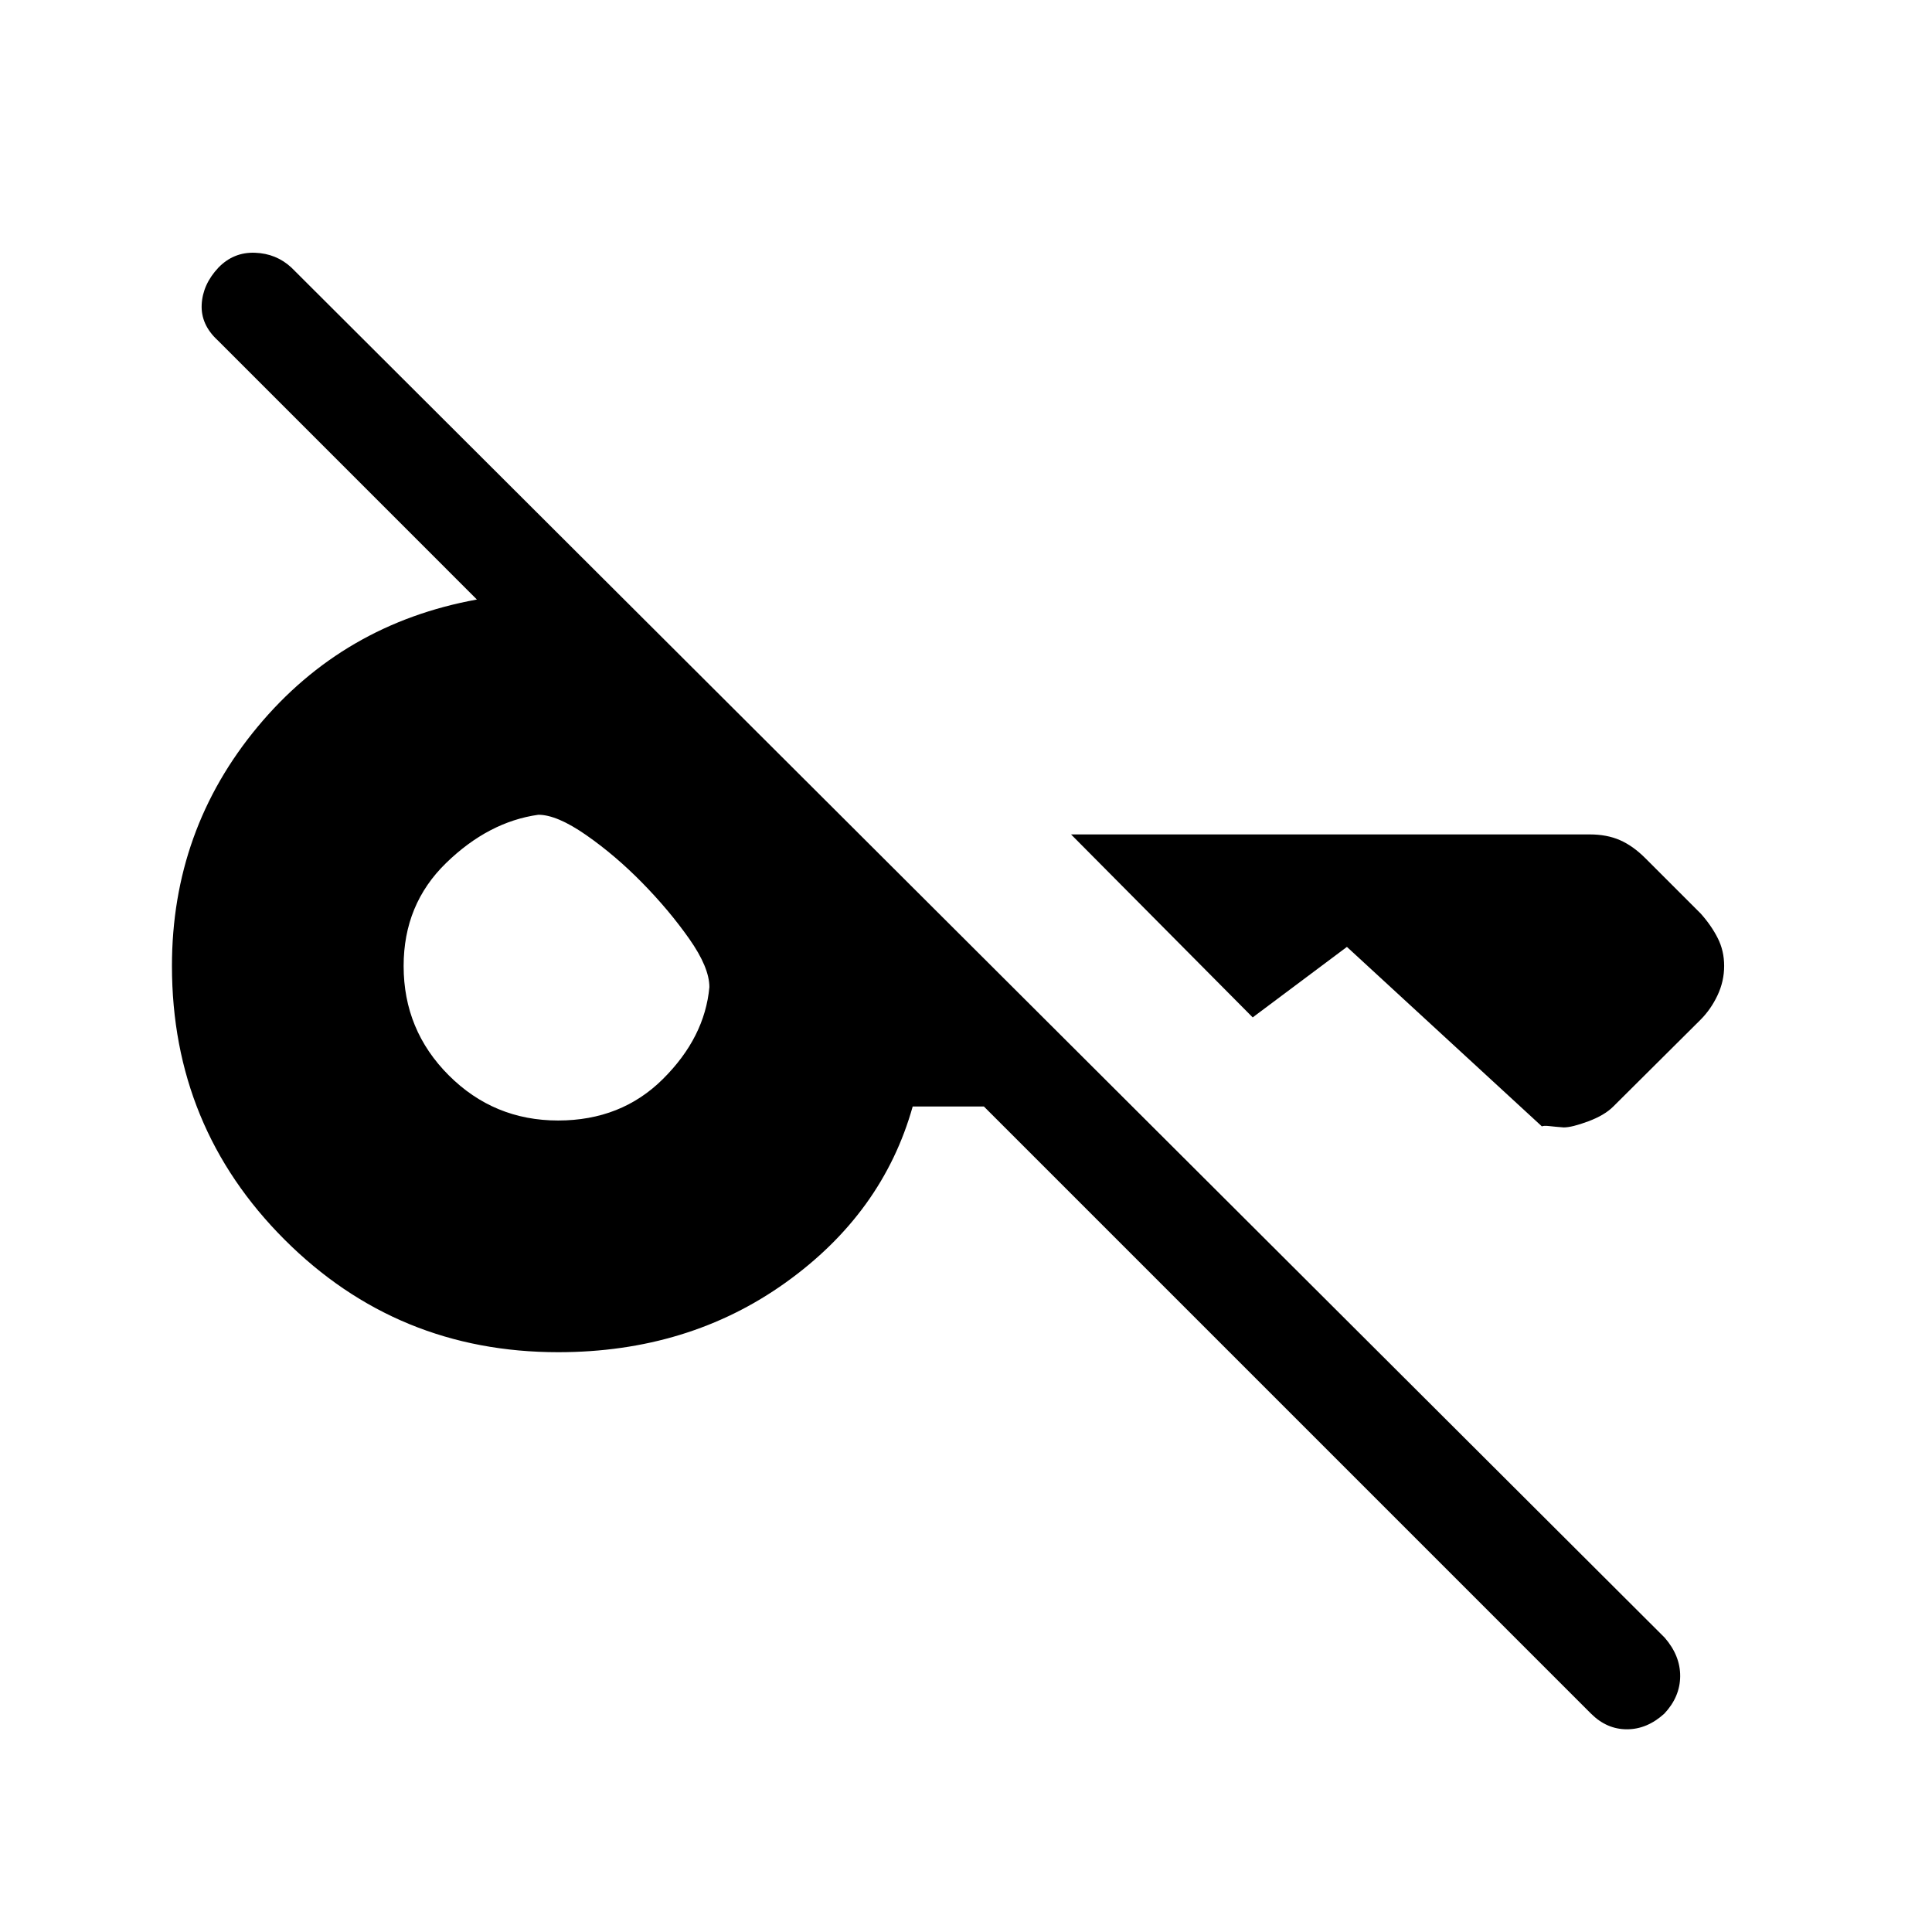 <svg xmlns="http://www.w3.org/2000/svg" height="40" viewBox="0 -960 960 960" width="40"><path d="M790.56-108.51 488.9-410.18h-35.39q-14.87 52.98-63.19 87.53Q342-288.1 277.33-288.1q-80 0-135.95-55.95Q85.44-400 85.44-480q0-67.62 42.55-118.83 42.55-51.22 108.98-63.27L108.18-790.9q-8.46-7.79-7.96-17.79.5-10 8.29-18.31 7.54-7.79 18.17-7.41 10.63.38 18.17 7.41l682.3 680.72q7.8 8.97 7.72 19.22-.08 10.24-7.87 18.55-8.56 7.79-18.6 7.79-10.04 0-17.84-7.79Zm66.16-371.54q0 7.64-3.3 14.63-3.29 6.98-8.52 12.21l-43.26 43.03q-4.36 4.36-12.45 7.37-8.09 3.02-12.19 3.02-4.41-.34-7.14-.66-2.73-.32-3.71.14l-96.87-89.18-46.82 35.03-90.26-90.92h257.75q8.49 0 14.97 2.83 6.49 2.83 12.64 8.99l27.59 27.59q5.24 5.89 8.4 12.16 3.17 6.27 3.17 13.76Zm-579.39 76.82q31.39 0 52.13-20.67 20.75-20.66 23.03-45.61 0-9.75-10-23.98t-23.39-27.87q-13.38-13.64-27.87-23.72-14.49-10.07-23.72-10.07-24.74 3.46-45.84 23.97-21.11 20.51-21.11 51.18 0 31.9 22.44 54.33 22.44 22.44 54.33 22.44Z"/></svg>